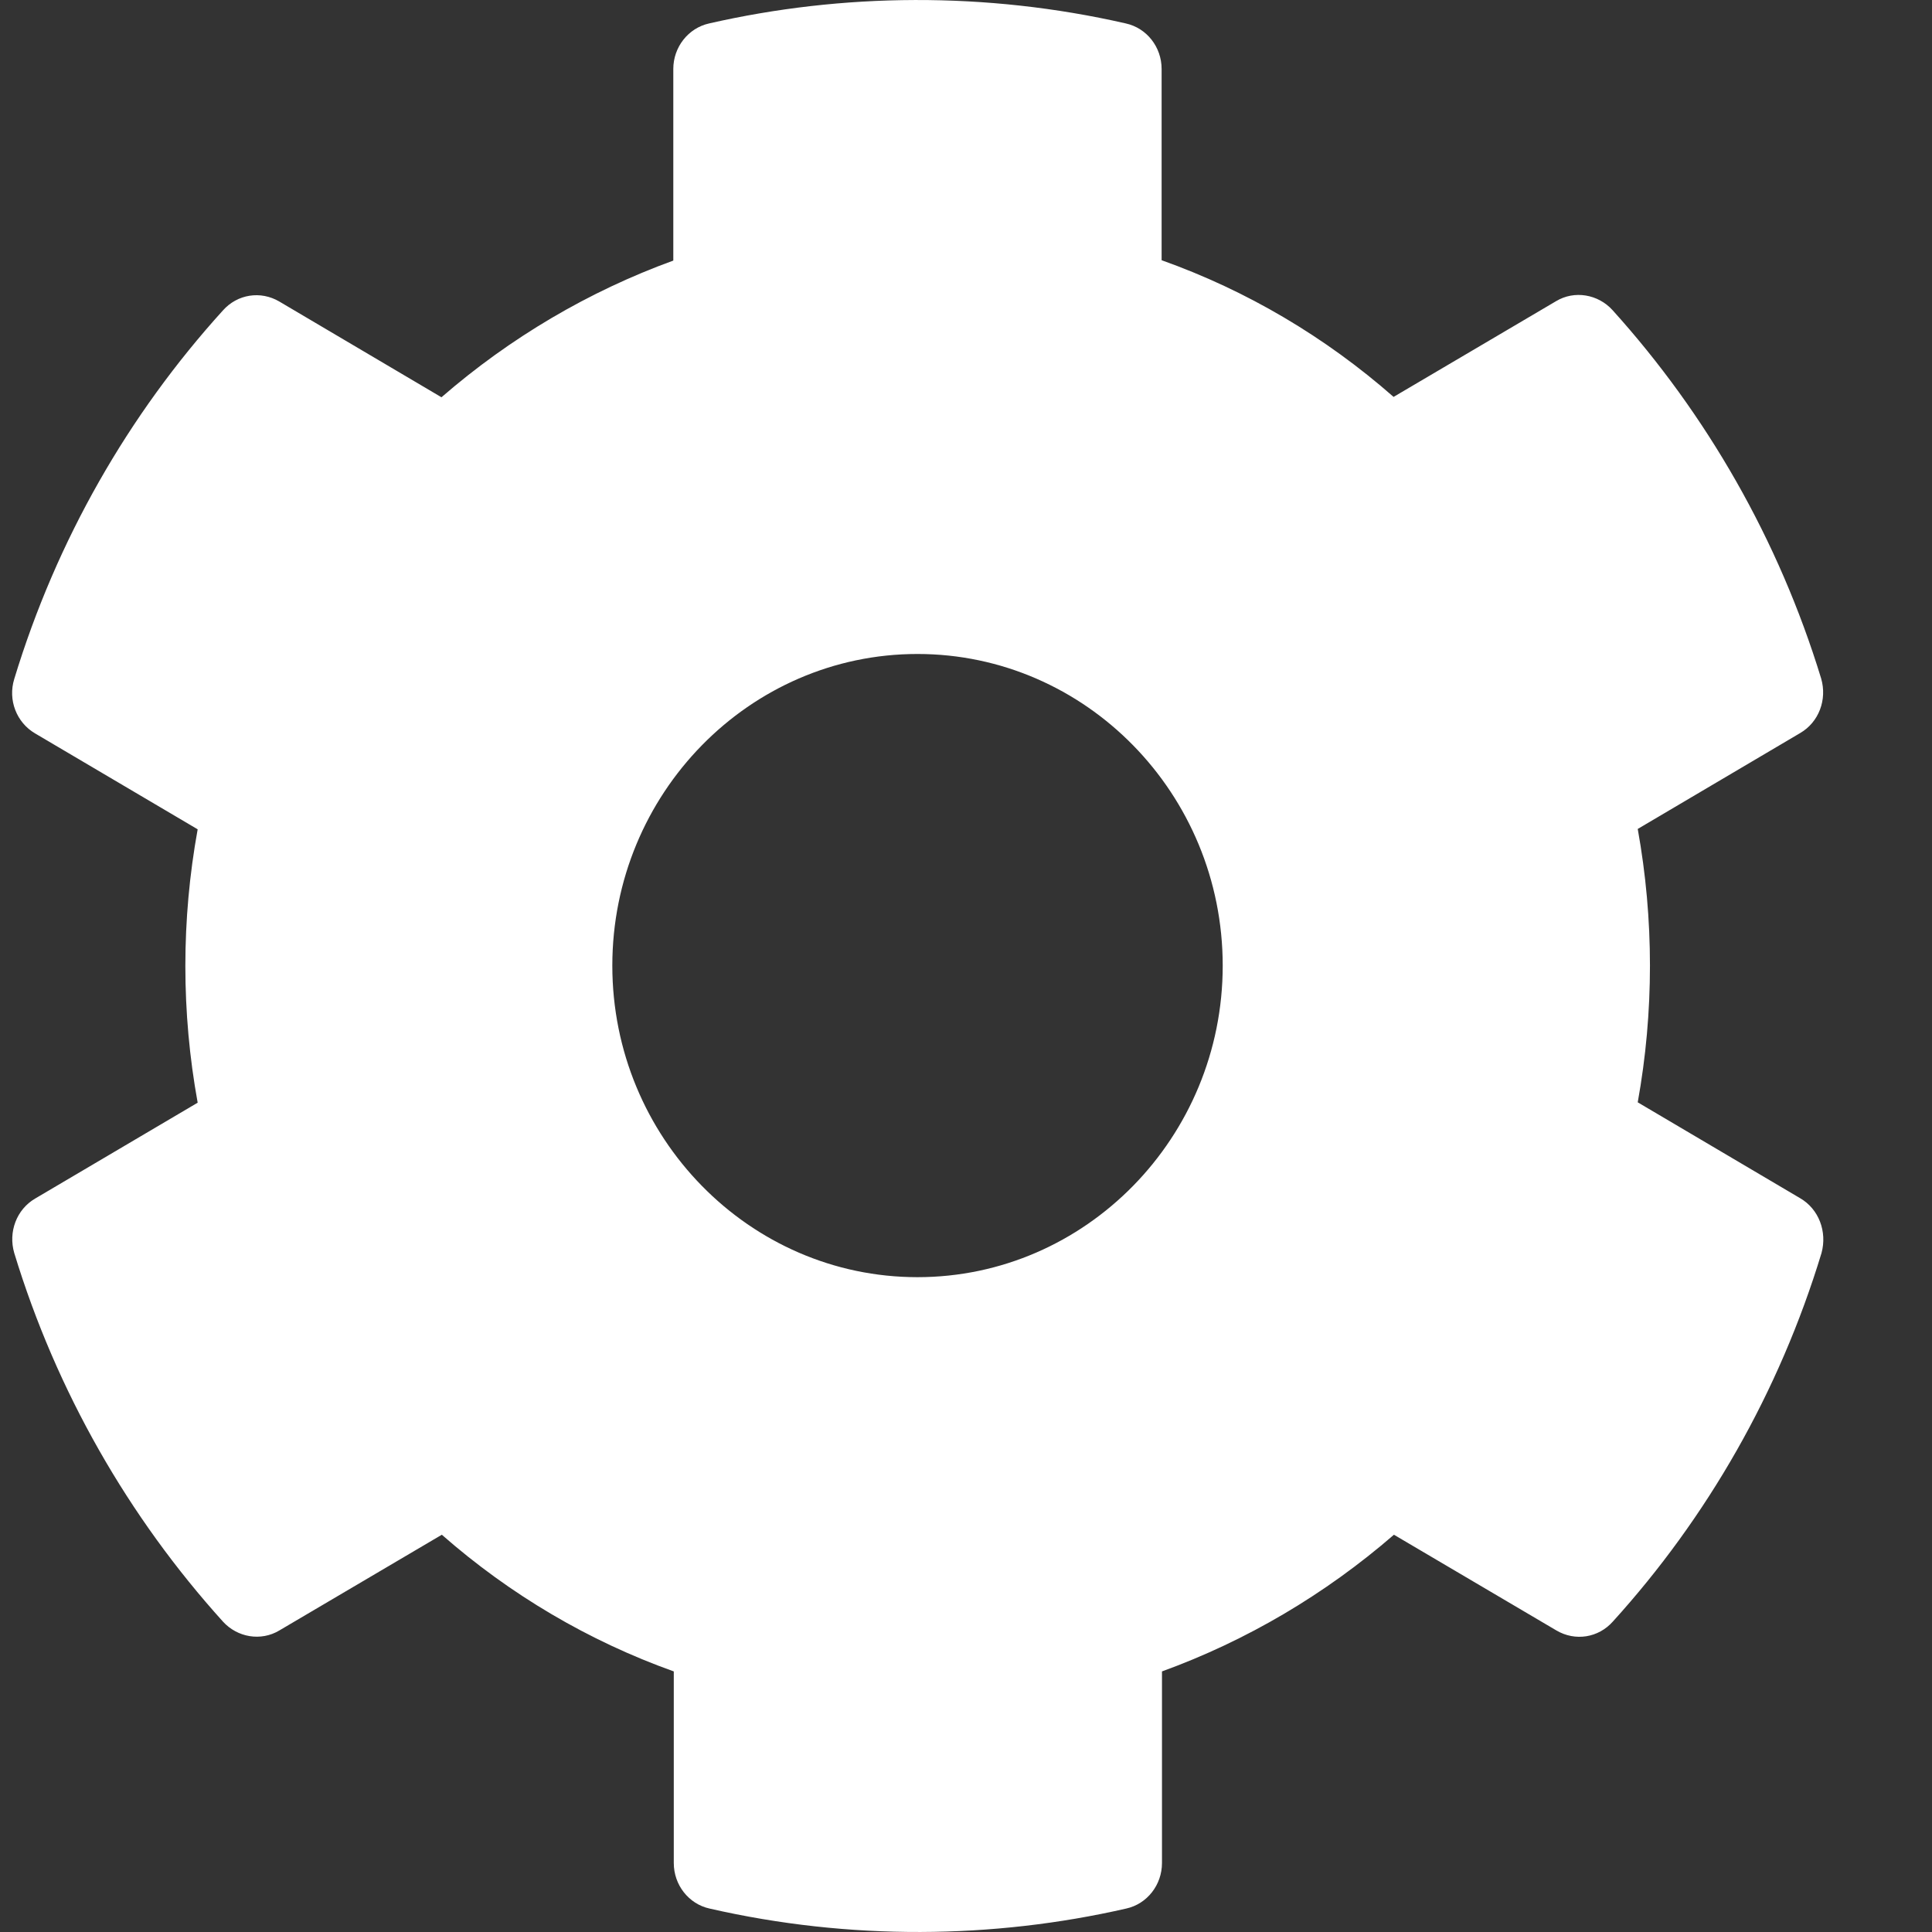 <?xml version="1.0" encoding="UTF-8"?>
<svg width="16px" height="16px" viewBox="0 0 16 16" version="1.1" xmlns="http://www.w3.org/2000/svg" xmlns:xlink="http://www.w3.org/1999/xlink">
    <rect x="0" y="0" width="16" height="16" fill="#333333" stroke="none"/>
    <!-- Generator: Sketch 60 (88103) - https://sketch.com -->
    <title>Shape</title>
    <desc>Created with Sketch.</desc>
    <g id="Symbols" stroke="none" stroke-width="1" fill="none" fill-rule="evenodd">
        <g id="cog" fill="#FFFFFF" fill-rule="nonzero">
            <path d="M14.908,9.923 L13.563,9.129 C13.698,8.381 13.698,7.613 13.563,6.865 L14.908,6.071 C15.063,5.981 15.133,5.794 15.082,5.619 C14.731,4.471 14.134,3.432 13.354,2.568 C13.234,2.436 13.038,2.403 12.887,2.494 L11.541,3.287 C10.975,2.79 10.325,2.406 9.62,2.155 L9.62,0.571 C9.62,0.39 9.497,0.232 9.323,0.194 C8.164,-0.071 6.976,-0.058 5.873,0.194 C5.7,0.232 5.576,0.39 5.576,0.571 L5.576,2.158 C4.875,2.413 4.224,2.797 3.656,3.29 L2.313,2.497 C2.158,2.406 1.966,2.436 1.846,2.571 C1.065,3.432 0.468,4.471 0.118,5.623 C0.064,5.797 0.137,5.984 0.291,6.074 L1.637,6.868 C1.501,7.616 1.501,8.384 1.637,9.132 L0.291,9.926 C0.137,10.016 0.067,10.203 0.118,10.377 C0.468,11.526 1.065,12.564 1.846,13.429 C1.966,13.561 2.161,13.594 2.313,13.503 L3.659,12.71 C4.224,13.206 4.875,13.59 5.58,13.842 L5.58,15.429 C5.58,15.61 5.703,15.768 5.877,15.806 C7.036,16.071 8.224,16.058 9.326,15.806 C9.5,15.768 9.623,15.61 9.623,15.429 L9.623,13.842 C10.325,13.587 10.975,13.203 11.544,12.71 L12.89,13.503 C13.045,13.594 13.237,13.564 13.357,13.429 C14.138,12.568 14.735,11.529 15.085,10.377 C15.133,10.2 15.063,10.013 14.908,9.923 Z M7.598,10.577 C6.205,10.577 5.071,9.419 5.071,7.997 C5.071,6.574 6.205,5.416 7.598,5.416 C8.991,5.416 10.126,6.574 10.126,7.997 C10.126,9.419 8.991,10.577 7.598,10.577 Z" id="Shape"></path>
        </g>
    </g>
</svg>